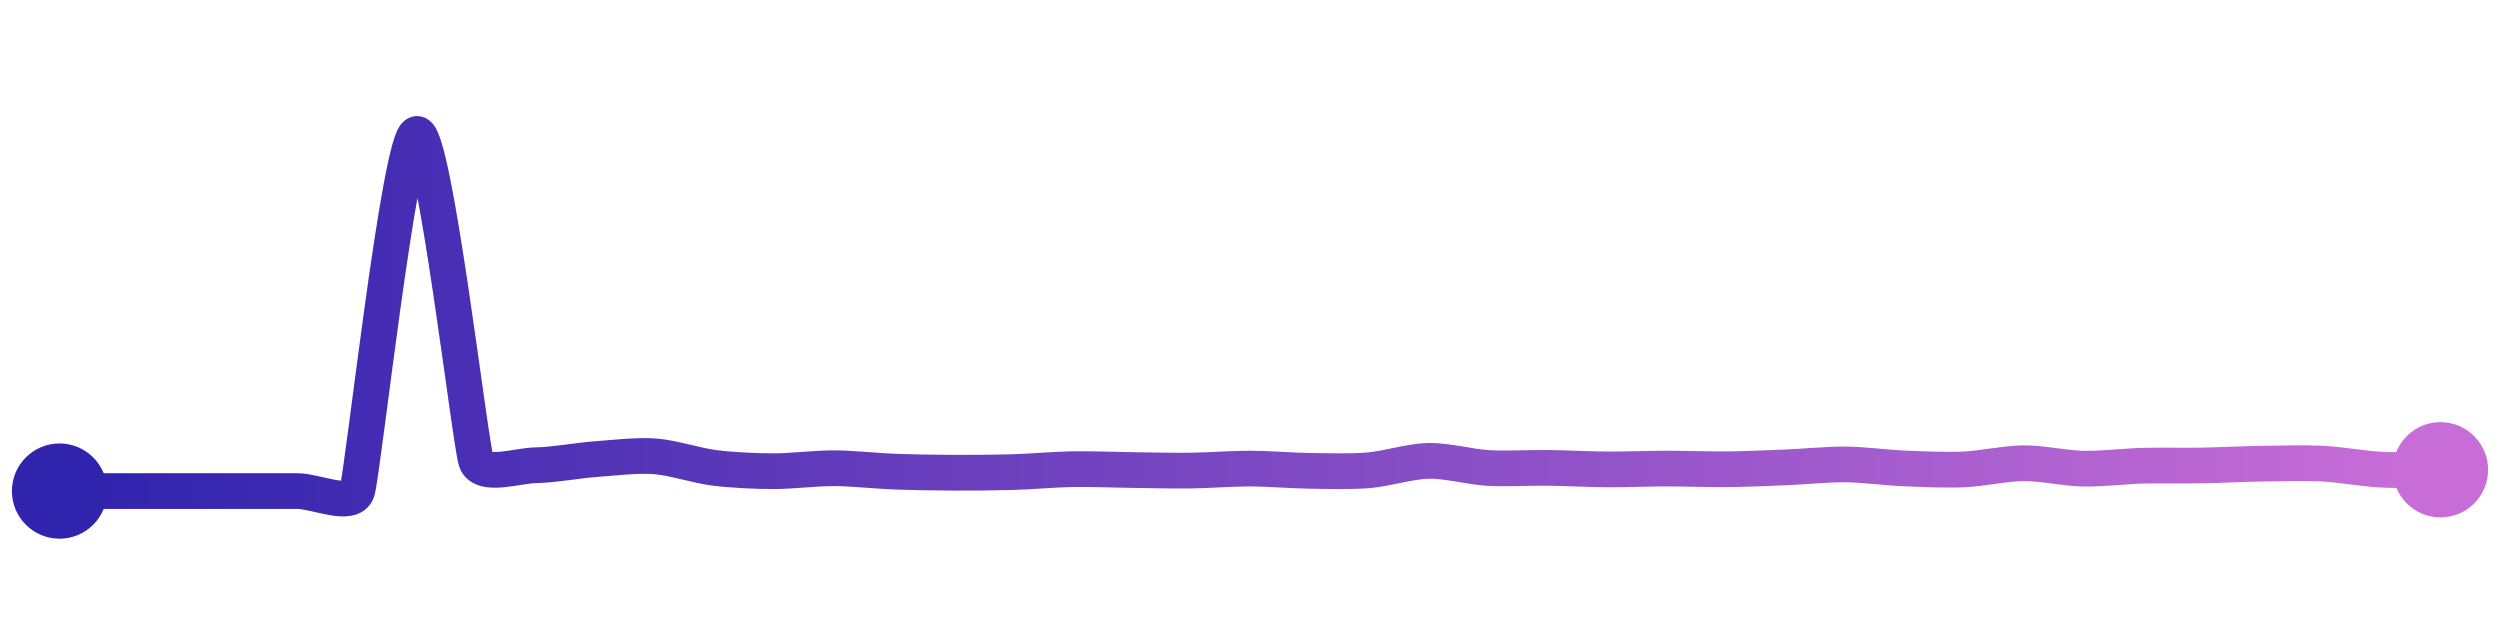 <svg width="200" height="50" viewBox="0 0 210 50" xmlns="http://www.w3.org/2000/svg">
    <defs>
        <linearGradient x1="0%" y1="0%" x2="100%" y2="0%" id="a">
            <stop stop-color="#3023AE" offset="0%"/>
            <stop stop-color="#C86DD7" offset="100%"/>
        </linearGradient>
    </defs>
    <path stroke="url(#a)"
          stroke-width="3"
          stroke-linejoin="round"
          stroke-linecap="round"
          d="M5 40 C 6.5 40, 8.5 40, 10 40 S 13.5 40, 15 40 S 18.5 40, 20 40 S 23.5 40, 25 40 S 29.53 41.42, 30 40 S 33.55 10.37, 35 10 S 39.49 36.07, 40 37.48 S 43.5 37.85, 45 37.83 S 48.5 37.43, 50 37.32 S 53.5 36.97, 55 37.08 S 58.51 37.86, 60 38.05 S 63.5 38.33, 65 38.33 S 68.5 38.08, 70 38.08 S 73.5 38.3, 75 38.36 S 78.5 38.45, 80 38.46 S 83.5 38.45, 85 38.41 S 88.5 38.19, 90 38.16 S 93.5 38.21, 95 38.23 S 98.5 38.3, 100 38.28 S 103.5 38.11, 105 38.11 S 108.5 38.28, 110 38.3 S 113.51 38.38, 115 38.25 S 118.5 37.49, 120 37.46 S 123.5 37.97, 125 38.06 S 128.5 38.03, 130 38.05 S 133.5 38.17, 135 38.18 S 138.5 38.11, 140 38.11 S 143.5 38.18, 145 38.17 S 148.5 38.07, 150 38.01 S 153.5 37.75, 155 37.76 S 158.5 38.04, 160 38.1 S 163.5 38.25, 165 38.18 S 168.5 37.67, 170 37.66 S 173.5 38.09, 175 38.12 S 178.5 37.91, 180 37.87 S 183.5 37.88, 185 37.85 S 188.5 37.72, 190 37.7 S 193.5 37.62, 195 37.69 S 198.5 38.12, 200 38.2 S 203.5 38.21, 205 38.21"
          fill="none"/>
    <circle r="4" cx="5" cy="40" fill="#3023AE"/>
    <circle r="4" cx="205" cy="38.21" fill="#C86DD7"/>      
</svg>